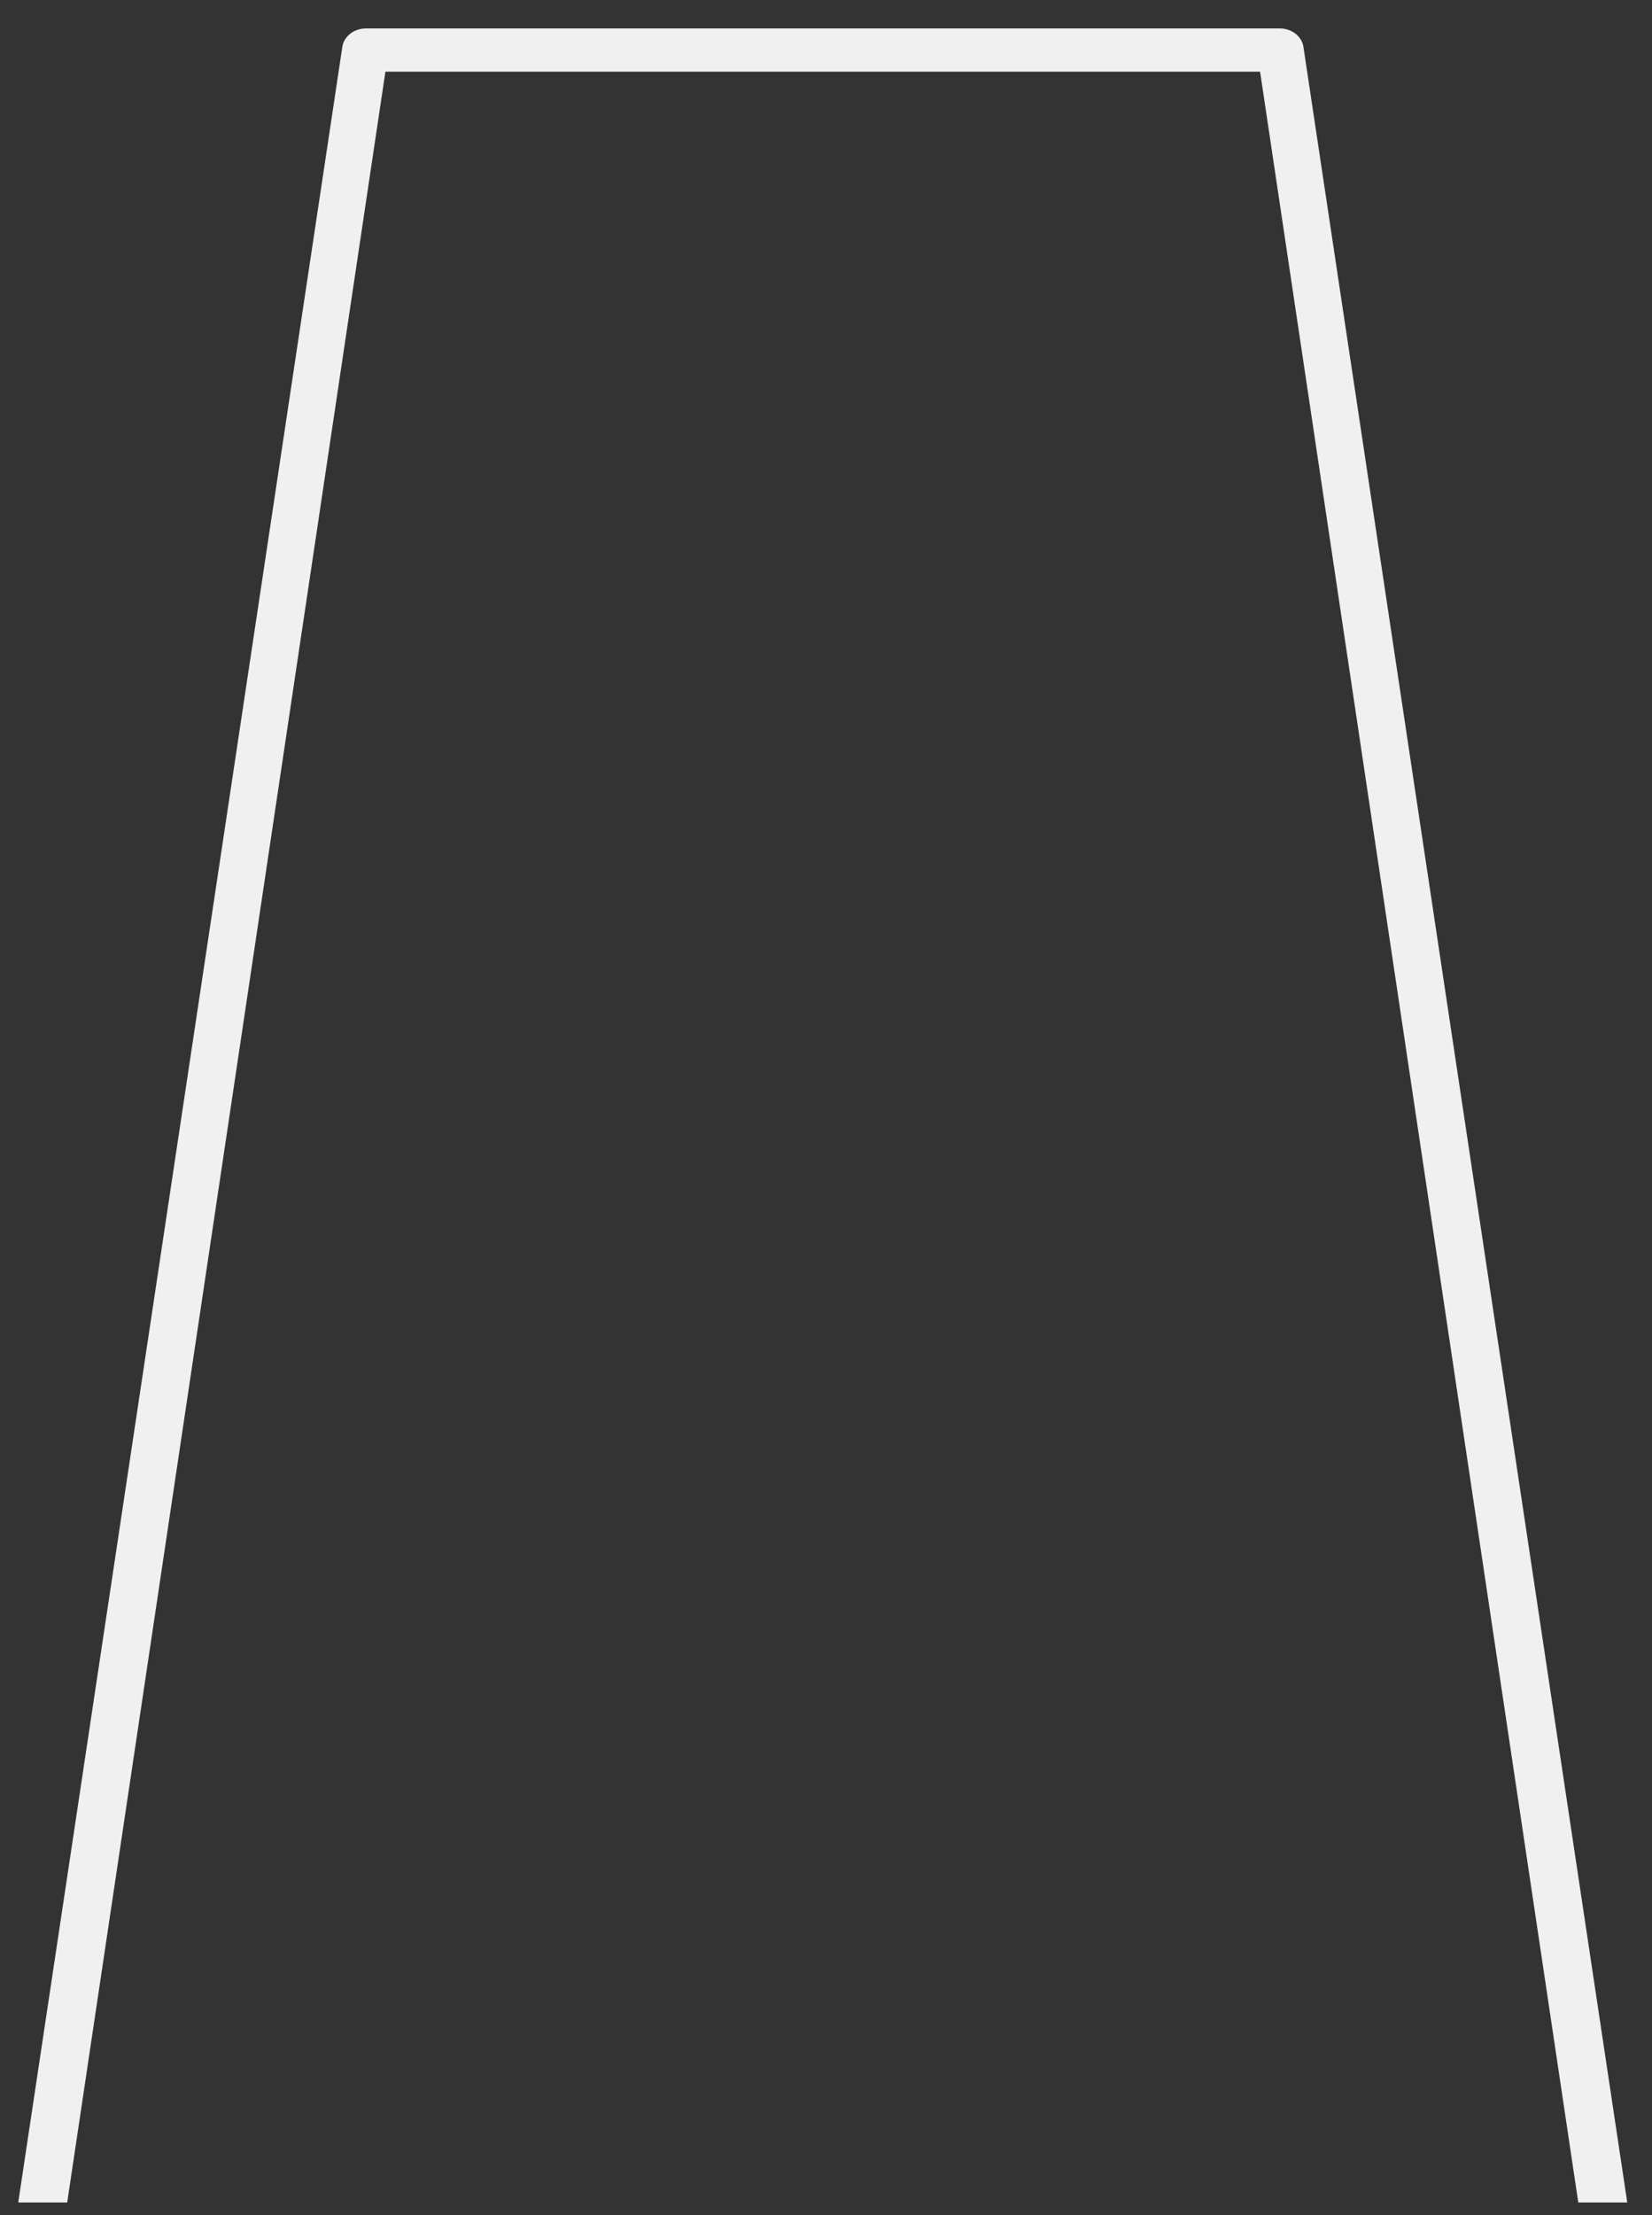 <?xml version="1.0" encoding="UTF-8" standalone="no"?><svg width='50' height='67' viewBox='0 0 50 67' fill='none' xmlns='http://www.w3.org/2000/svg'>
<rect x="0" y="0" width="50" height="67" fill="#333333" stroke="none"/>
<path d='M39.444 1.379C39.41 1.231 39.32 1.099 39.19 1.004C39.059 0.91 38.897 0.859 38.729 0.86H11.081C10.914 0.859 10.751 0.91 10.621 1.004C10.491 1.099 10.401 1.231 10.367 1.379L0.552 66.621H2.034L11.665 2.168H38.138L47.769 66.621H49.251L39.444 1.379Z' fill='#F0F0F0'/>
</svg>
